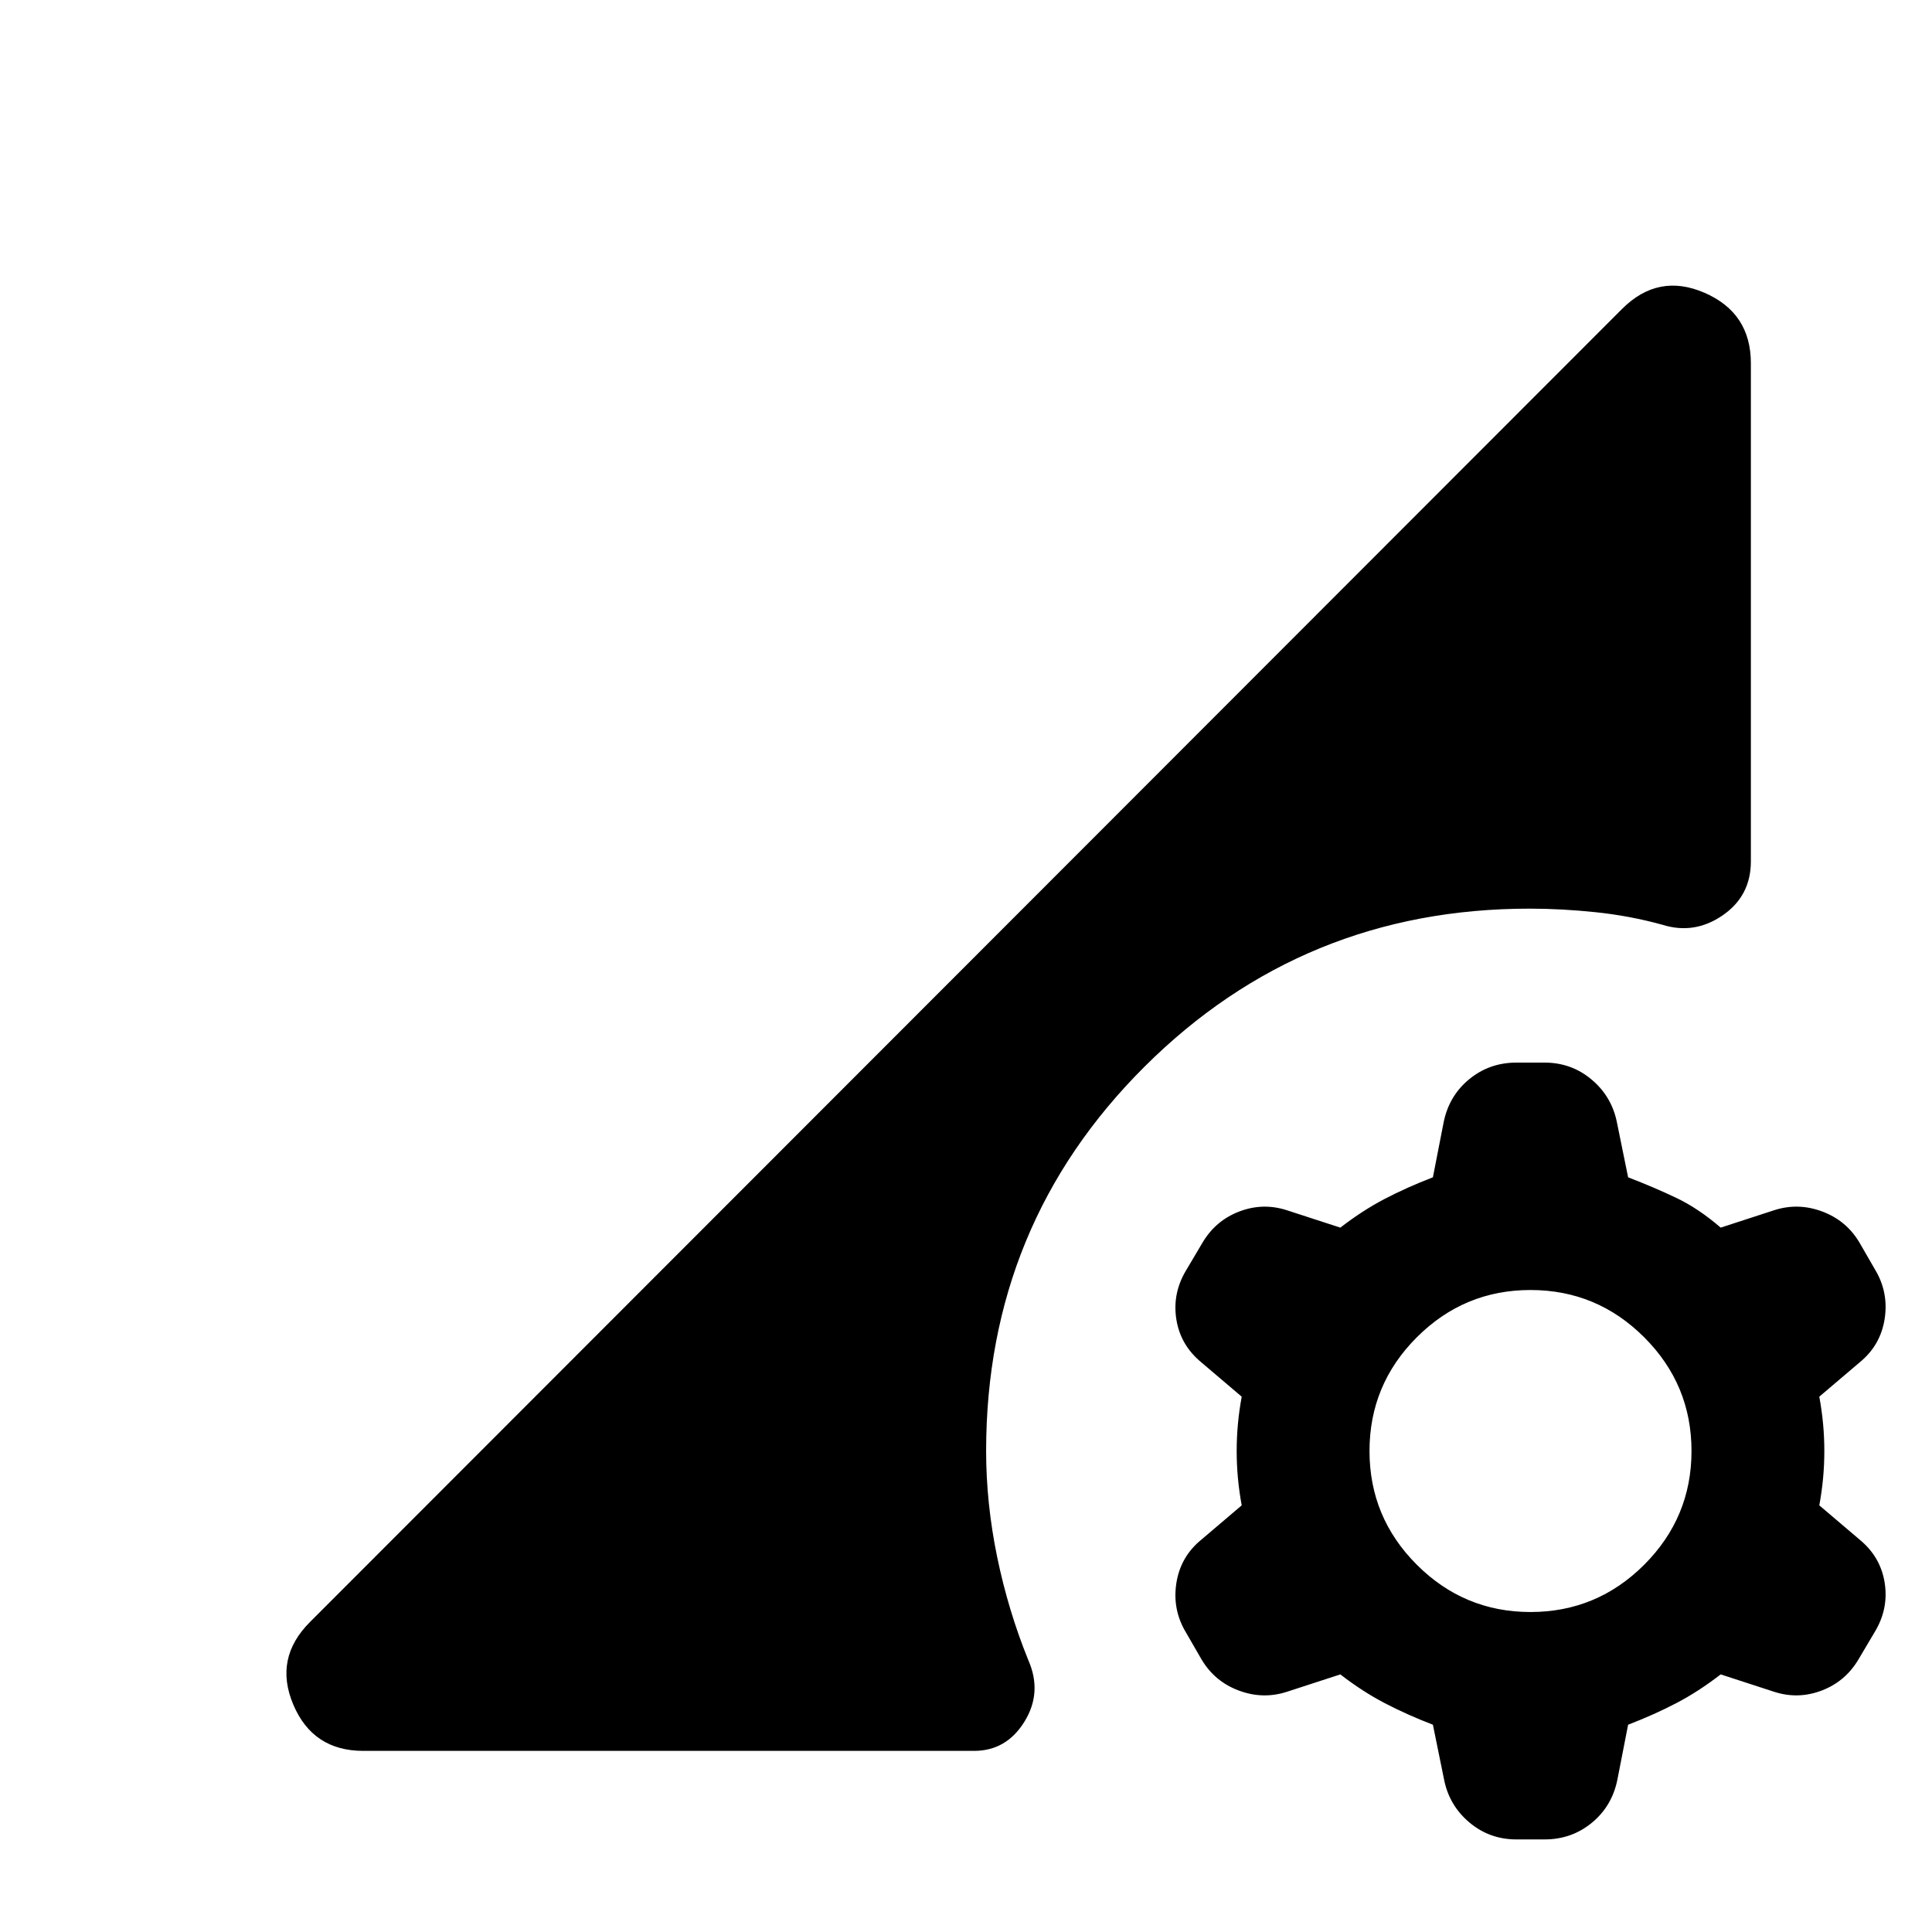 <svg xmlns="http://www.w3.org/2000/svg" height="24" viewBox="0 -960 960 960" width="24"><path d="M753.5-46q-13.4 0-23.45-8.5Q720-63 717.5-76l-5.5-27q-13-5-24-10.75T666-128l-26.58 8.65q-11.92 3.85-23.92-.65-12-4.5-18.5-15.5l-7.5-13q-7-11.39-5-24.67 2-13.29 12.5-21.83l20-17q-2.5-13.5-2.5-27t2.5-27l-20-17q-10.5-8.63-12.5-21.56-2-12.94 5-24.44l8-13.5q6.5-11 18.25-15.5t23.67-.65L666-350q11-8.5 22-14.25T712-375l5.33-27.31q2.67-13.19 12.72-21.44Q740.1-432 753.5-432h14q13.4 0 23.45 8.5Q801-415 803.5-402l5.5 27q13 5 24 10.25T855-350l26.58-8.65q11.92-3.85 23.92.65 12 4.5 18.5 15.5l7.5 13q7 11.39 5 24.67-2 13.29-12.5 21.83l-20 17q2.5 13.5 2.5 27t-2.5 27l20 17q10.5 8.62 12.5 21.56t-5 24.44l-8 13.5q-6.5 11-18.25 15.5t-23.67.65L855-128q-11 8.5-22 14.25T809-103l-5.33 27.31Q801-62.5 790.95-54.25 780.9-46 767.5-46h-14Zm7-113q33 0 56.5-23.5t23.5-56.5q0-33-23.5-56.5T760.5-319q-33 0-56.5 23.5T680.5-239q0 33 23.5 56.5t56.5 23.5Zm-580 69q-25.03 0-34.77-23-9.73-23 8.27-41l652-652.5q18-18 41-8t23 35V-532q0 17.18-14.04 26.84-14.05 9.66-29.96 4.66-16.07-4.44-33.04-6.22Q776-508.5 760-508.5q-112.42 0-191.21 78.44Q490-351.61 490-239q0 26 5.48 52.63Q500.96-159.73 511-135q7 16-1.97 30.5T484-90H180.5Z"/></svg>